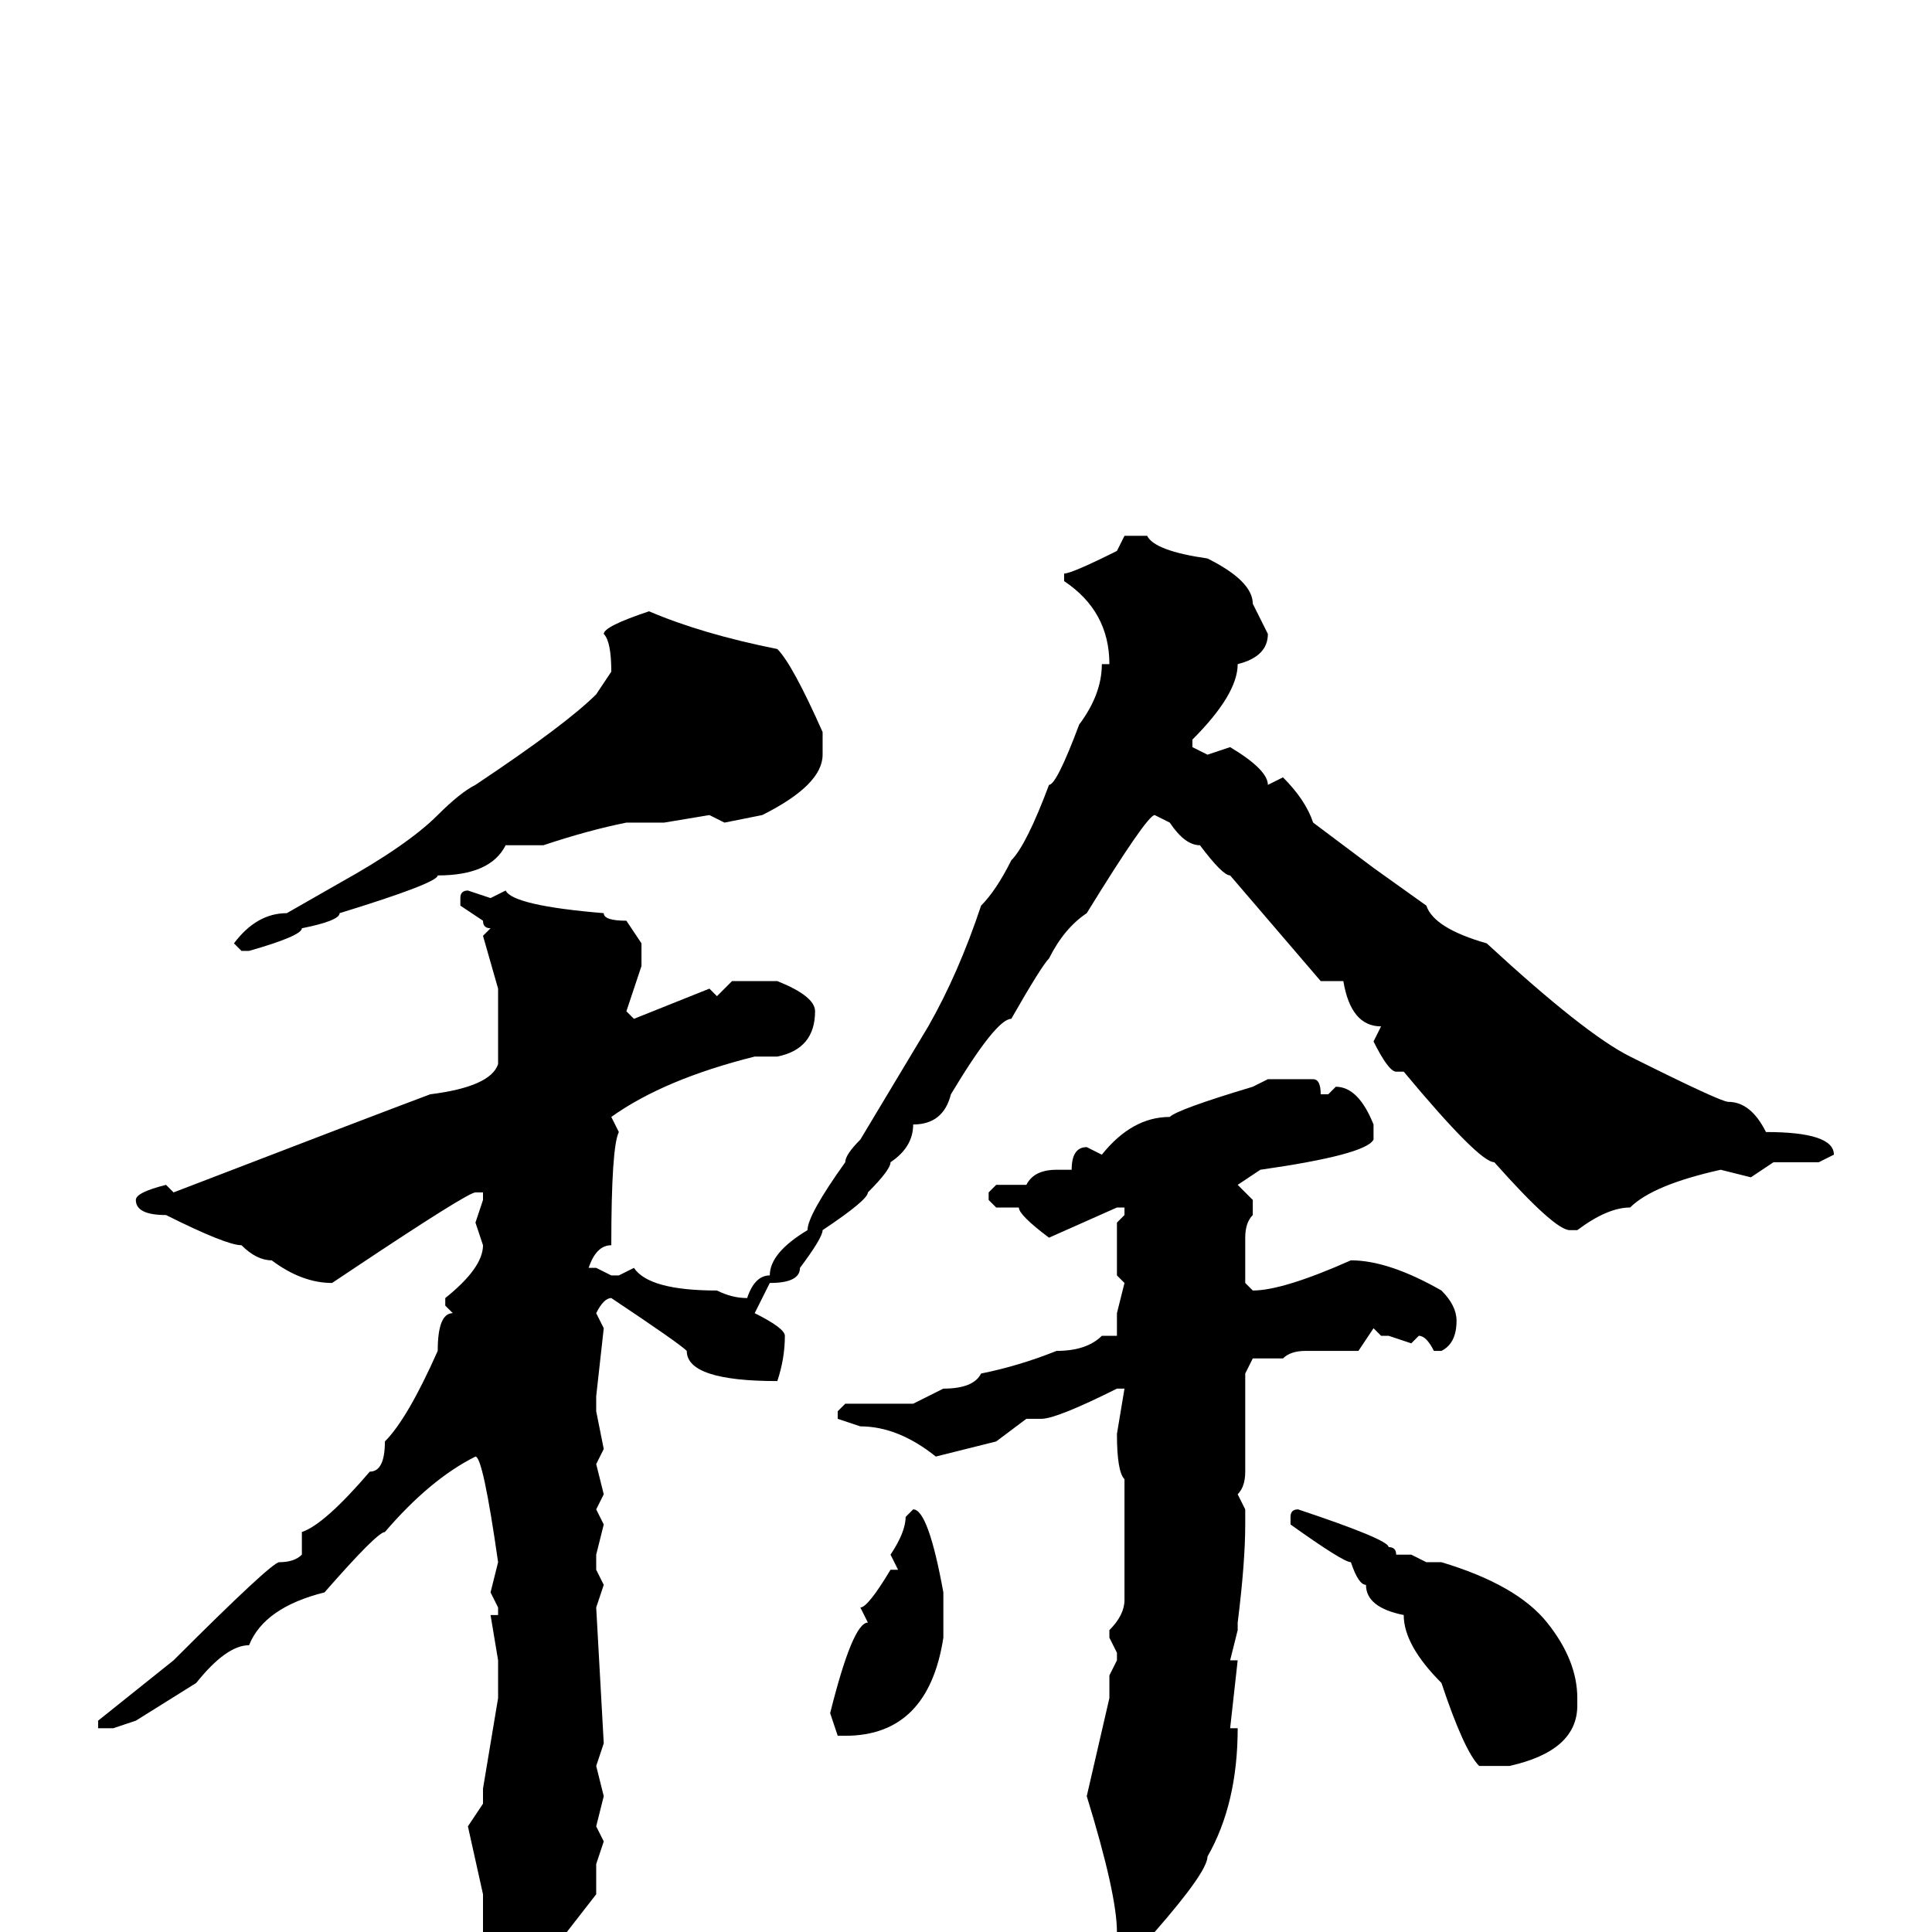 <svg xmlns="http://www.w3.org/2000/svg" viewBox="0 -256 256 256">
	<path fill="#000000" d="M149 -185H152Q153 -183 160 -182Q166 -179 166 -176L168 -172Q168 -169 164 -168Q164 -164 158 -158V-157L160 -156L163 -157Q168 -154 168 -152L170 -153Q173 -150 174 -147L182 -141L189 -136Q190 -133 197 -131Q210 -119 216 -116Q228 -110 229 -110Q232 -110 234 -106Q243 -106 243 -103L241 -102H239H238H235L232 -100L228 -101Q219 -99 216 -96Q213 -96 209 -93H208Q206 -93 198 -102Q196 -102 186 -114V-115V-114H185Q184 -114 182 -118L183 -120Q179 -120 178 -126H175L163 -140Q162 -140 159 -144Q157 -144 155 -147L153 -148Q152 -148 144 -135Q141 -133 139 -129Q138 -128 134 -121Q132 -121 126 -111Q125 -107 121 -107Q121 -104 118 -102Q118 -101 115 -98Q115 -97 109 -93Q109 -92 106 -88Q106 -86 102 -86L100 -82Q104 -80 104 -79Q104 -76 103 -73Q91 -73 91 -77Q90 -78 81 -84Q80 -84 79 -82L80 -80L79 -71V-69L80 -64L79 -62L80 -58L79 -56L80 -54L79 -50V-48L80 -46L79 -43L80 -25L79 -22L80 -18L79 -14L80 -12L79 -9V-5L72 4Q67 9 65 9L64 8L65 3L64 0V-5L62 -14L64 -17V-19L66 -31V-36L65 -42H66V-43L65 -45L66 -49Q64 -63 63 -63Q57 -60 51 -53Q50 -53 43 -45Q35 -43 33 -38Q30 -38 26 -33L18 -28L15 -27H14H13V-28L23 -36Q36 -49 37 -49Q39 -49 40 -50V-53Q43 -54 49 -61Q51 -61 51 -65Q54 -68 58 -77Q58 -82 60 -82L59 -83V-84Q64 -88 64 -91L63 -94L64 -97V-98H63Q62 -98 47 -88L44 -86Q40 -86 36 -89Q34 -89 32 -91Q30 -91 22 -95Q18 -95 18 -97Q18 -98 22 -99L23 -98Q49 -108 57 -111Q65 -112 66 -115V-125L64 -132L65 -133Q64 -133 64 -134L61 -136V-137Q61 -138 62 -138L65 -137L67 -138Q68 -136 80 -135Q80 -134 83 -134L85 -131V-128L83 -122L84 -121L94 -125L95 -124L97 -126H99H103Q108 -124 108 -122Q108 -117 103 -116H102H100Q88 -113 81 -108L82 -106Q81 -104 81 -91Q79 -91 78 -88H79L81 -87H82L84 -88Q86 -85 95 -85Q97 -84 99 -84Q100 -87 102 -87Q102 -90 107 -93Q107 -95 112 -102Q112 -103 114 -105L123 -120Q127 -127 130 -136Q132 -138 134 -142Q136 -144 139 -152Q140 -152 143 -160Q146 -164 146 -168H147Q147 -175 141 -179V-180Q142 -180 148 -183ZM86 -175Q93 -172 103 -170Q105 -168 109 -159V-158V-156Q109 -152 101 -148L96 -147L94 -148L88 -147H83Q78 -146 72 -144H68H67Q65 -140 58 -140Q58 -139 45 -135Q45 -134 40 -133Q40 -132 33 -130H32L31 -131Q34 -135 38 -135L45 -139Q54 -144 58 -148Q61 -151 63 -152Q75 -160 79 -164L81 -167Q81 -171 80 -172Q80 -173 86 -175ZM168 -113H174Q175 -113 175 -111H176L177 -112Q180 -112 182 -107V-105Q181 -103 167 -101L164 -99L166 -97V-95Q165 -94 165 -92V-86L166 -85Q170 -85 179 -89Q184 -89 191 -85Q193 -83 193 -81Q193 -78 191 -77H190Q189 -79 188 -79L187 -78L184 -79H183L182 -80L180 -77H173Q171 -77 170 -76H169H166L165 -74V-61Q165 -59 164 -58L165 -56V-54Q165 -49 164 -41V-40L163 -36H164L163 -27H164Q164 -17 160 -10Q160 -8 153 0Q151 2 149 2L148 0Q148 -5 144 -18L147 -31V-34L148 -36V-37L147 -39V-40Q149 -42 149 -44V-60Q148 -61 148 -66L149 -72H148Q140 -68 138 -68H136L132 -65L124 -63Q119 -67 114 -67L111 -68V-69L112 -70H121L125 -72Q129 -72 130 -74Q135 -75 140 -77Q144 -77 146 -79H148V-81V-82L149 -86L148 -87V-94L149 -95V-96H148L139 -92Q135 -95 135 -96H132L131 -97V-98L132 -99H133H136Q137 -101 140 -101H142Q142 -104 144 -104L146 -103Q150 -108 155 -108Q156 -109 166 -112ZM172 -56Q184 -52 184 -51Q185 -51 185 -50H186H187L189 -49H191Q201 -46 205 -41Q209 -36 209 -31V-30Q209 -24 200 -22H196Q194 -24 191 -33Q186 -38 186 -42Q181 -43 181 -46Q180 -46 179 -49Q178 -49 171 -54V-55Q171 -56 172 -56ZM121 -56Q123 -56 125 -45V-39Q123 -26 112 -26H111L110 -29Q113 -41 115 -41L114 -43Q115 -43 118 -48H119L118 -50Q120 -53 120 -55L121 -56Z"/>
</svg>